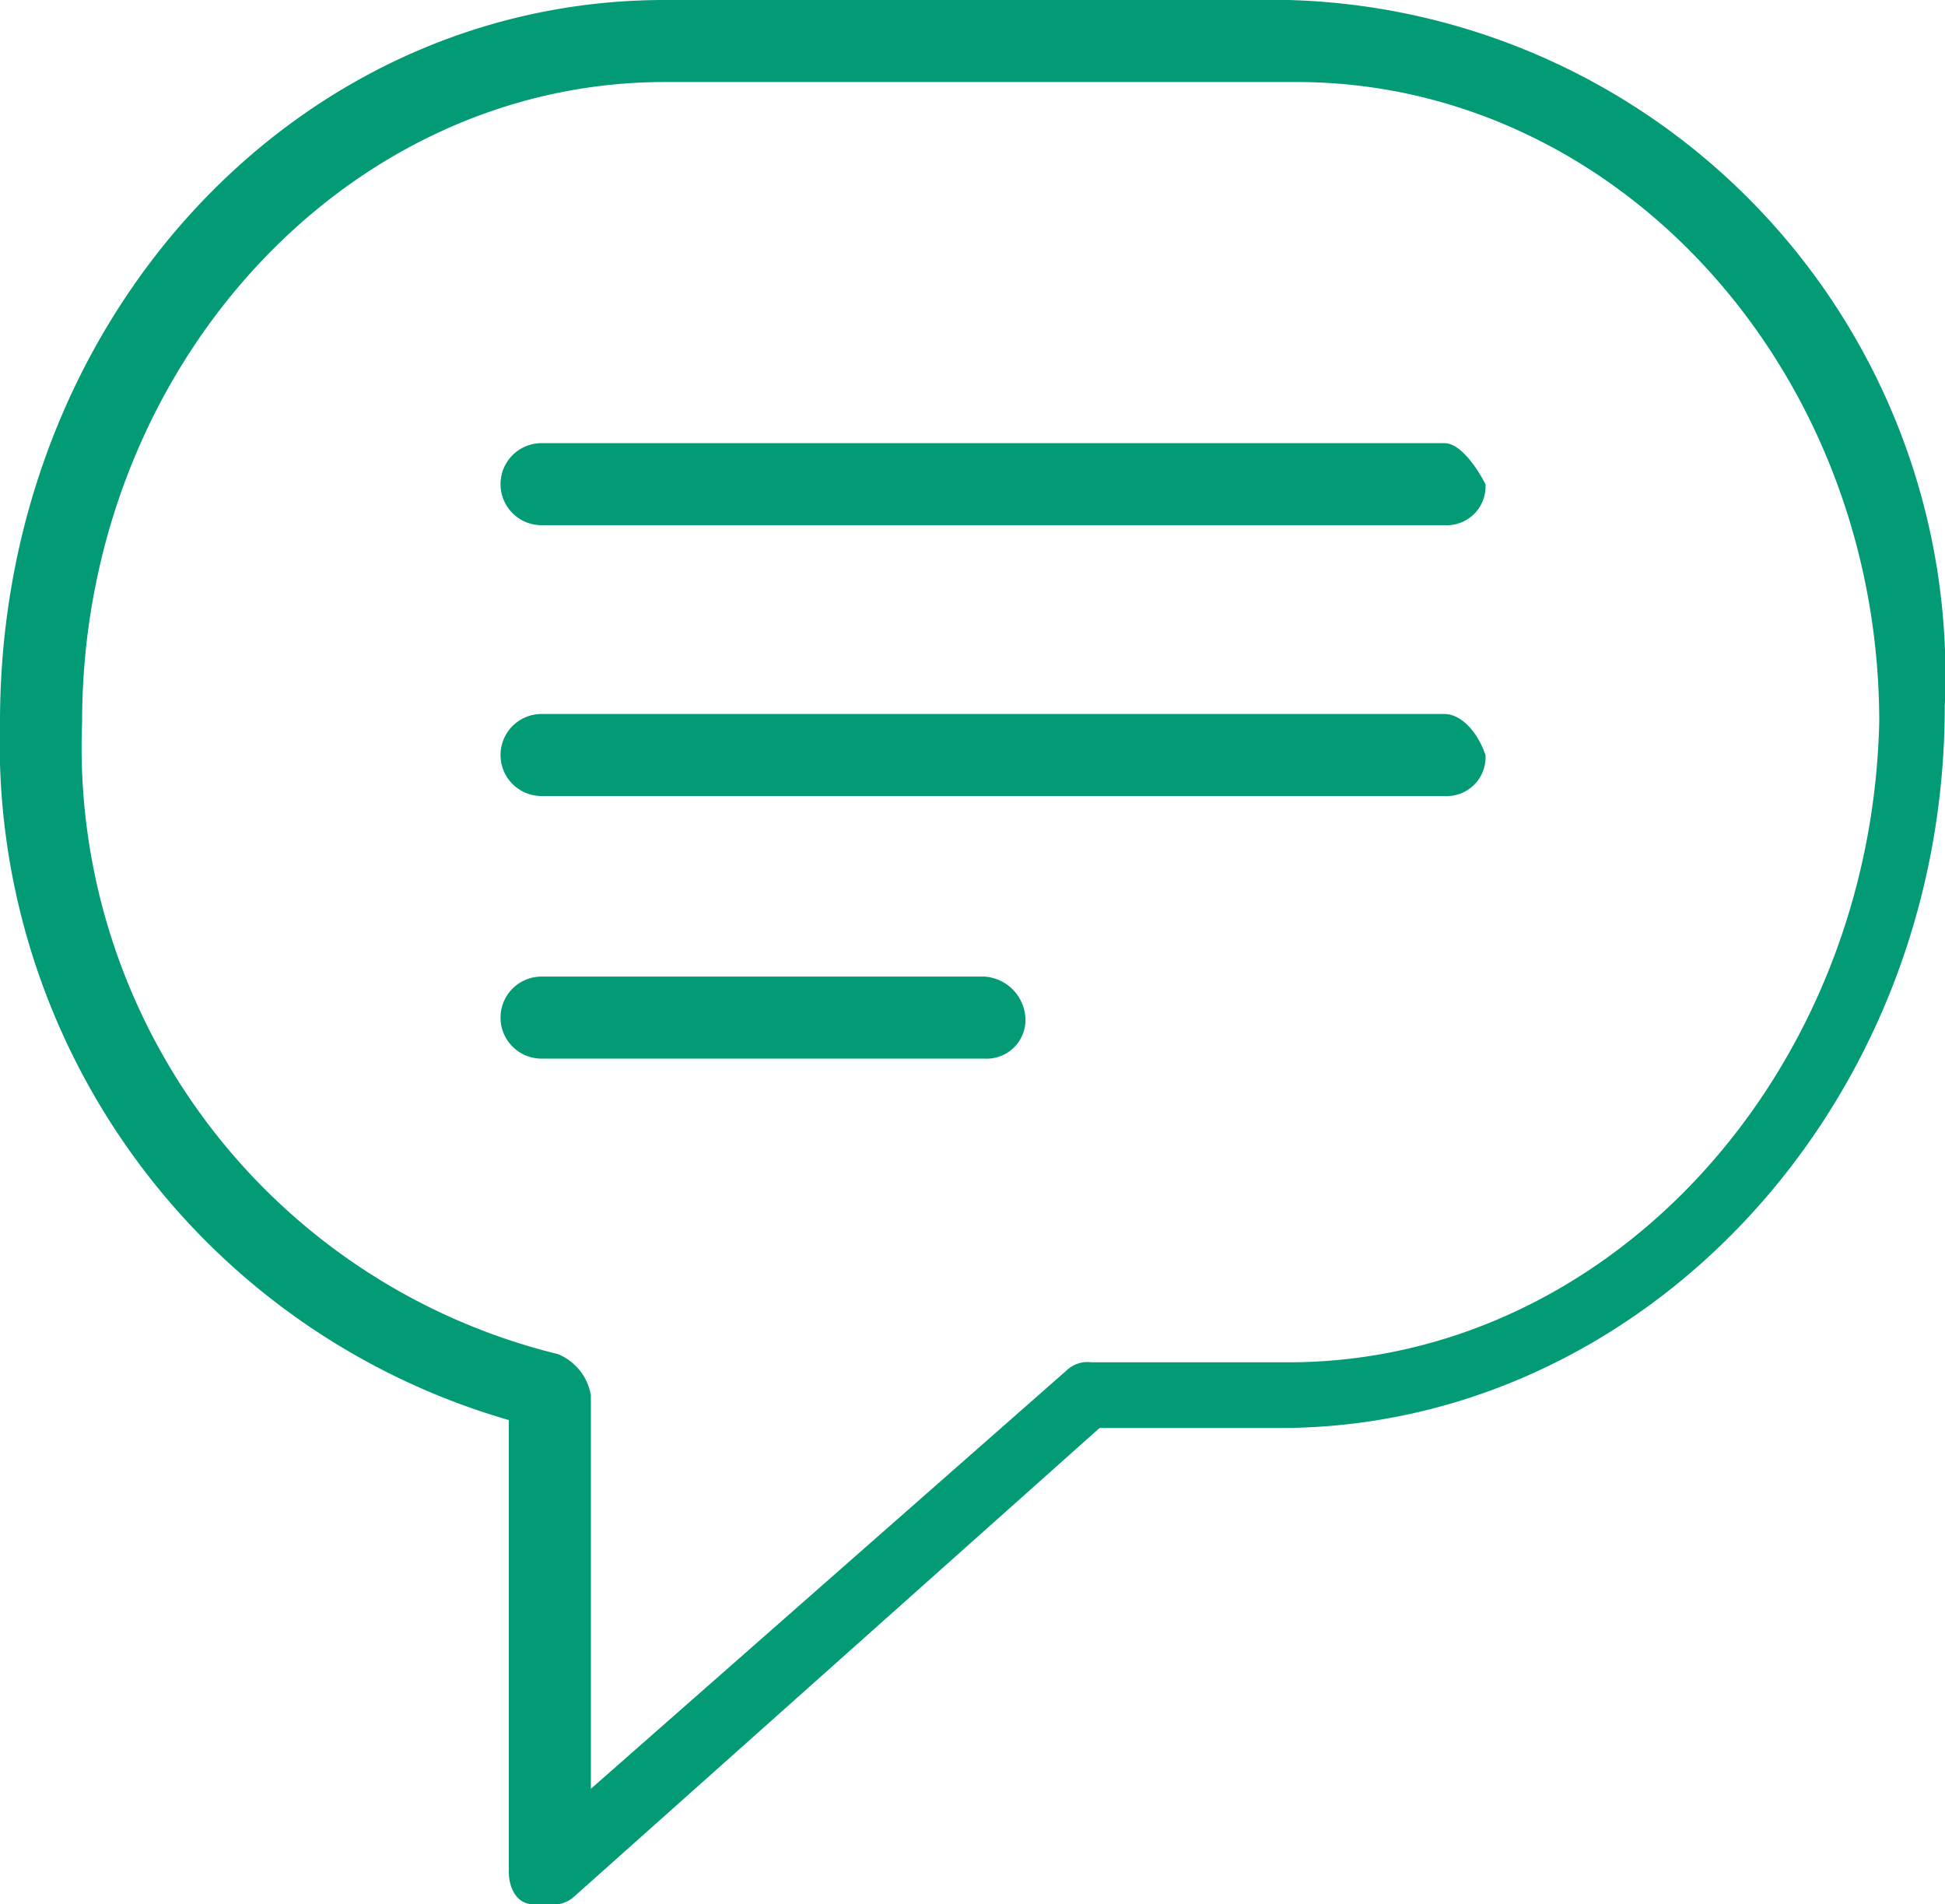 <svg xmlns="http://www.w3.org/2000/svg" viewBox="7815 109 24.52 24">
  <defs>
    <style>
      .cls-1 {
        fill: #029b76;
      }
    </style>
  </defs>
  <g id="Group_356" data-name="Group 356" transform="translate(7815 109)">
    <path id="Path_113" data-name="Path 113" class="cls-1" d="M16.241,0H8.379C3.724,0,0,4.034,0,9.1A8.884,8.884,0,0,0,6.414,17.9v5.69c0,.207.1.414.31.414h.207a.38.38,0,0,0,.31-.1L13.862,18h2.276c4.552,0,8.379-4.034,8.379-9.1A8.514,8.514,0,0,0,16.241,0Zm0,17.172H13.759a.38.38,0,0,0-.31.1l-6,5.276V17.586a.687.687,0,0,0-.414-.517,7.878,7.878,0,0,1-6-7.966c0-4.448,3.31-8.069,7.345-8.069h7.966c4.034,0,7.345,3.621,7.345,8.069C23.586,13.552,20.276,17.172,16.241,17.172Z"/>
    <path id="Path_114" data-name="Path 114" class="cls-1" d="M18,5.4H6.617a.517.517,0,0,0,0,1.034H18a.489.489,0,0,0,.517-.517C18.41,5.71,18.2,5.4,18,5.4Z" transform="translate(0.21 0.186)"/>
    <path id="Path_115" data-name="Path 115" class="cls-1" d="M18,8.7H6.617a.517.517,0,1,0,0,1.034H18a.489.489,0,0,0,.517-.517C18.41,8.907,18.2,8.7,18,8.7Z" transform="translate(0.21 0.3)"/>
    <path id="Path_116" data-name="Path 116" class="cls-1" d="M12.2,11.9H6.617a.517.517,0,0,0,0,1.034H12.2a.489.489,0,0,0,.517-.517A.554.554,0,0,0,12.2,11.9Z" transform="translate(0.21 0.41)"/>
  </g>
</svg>
